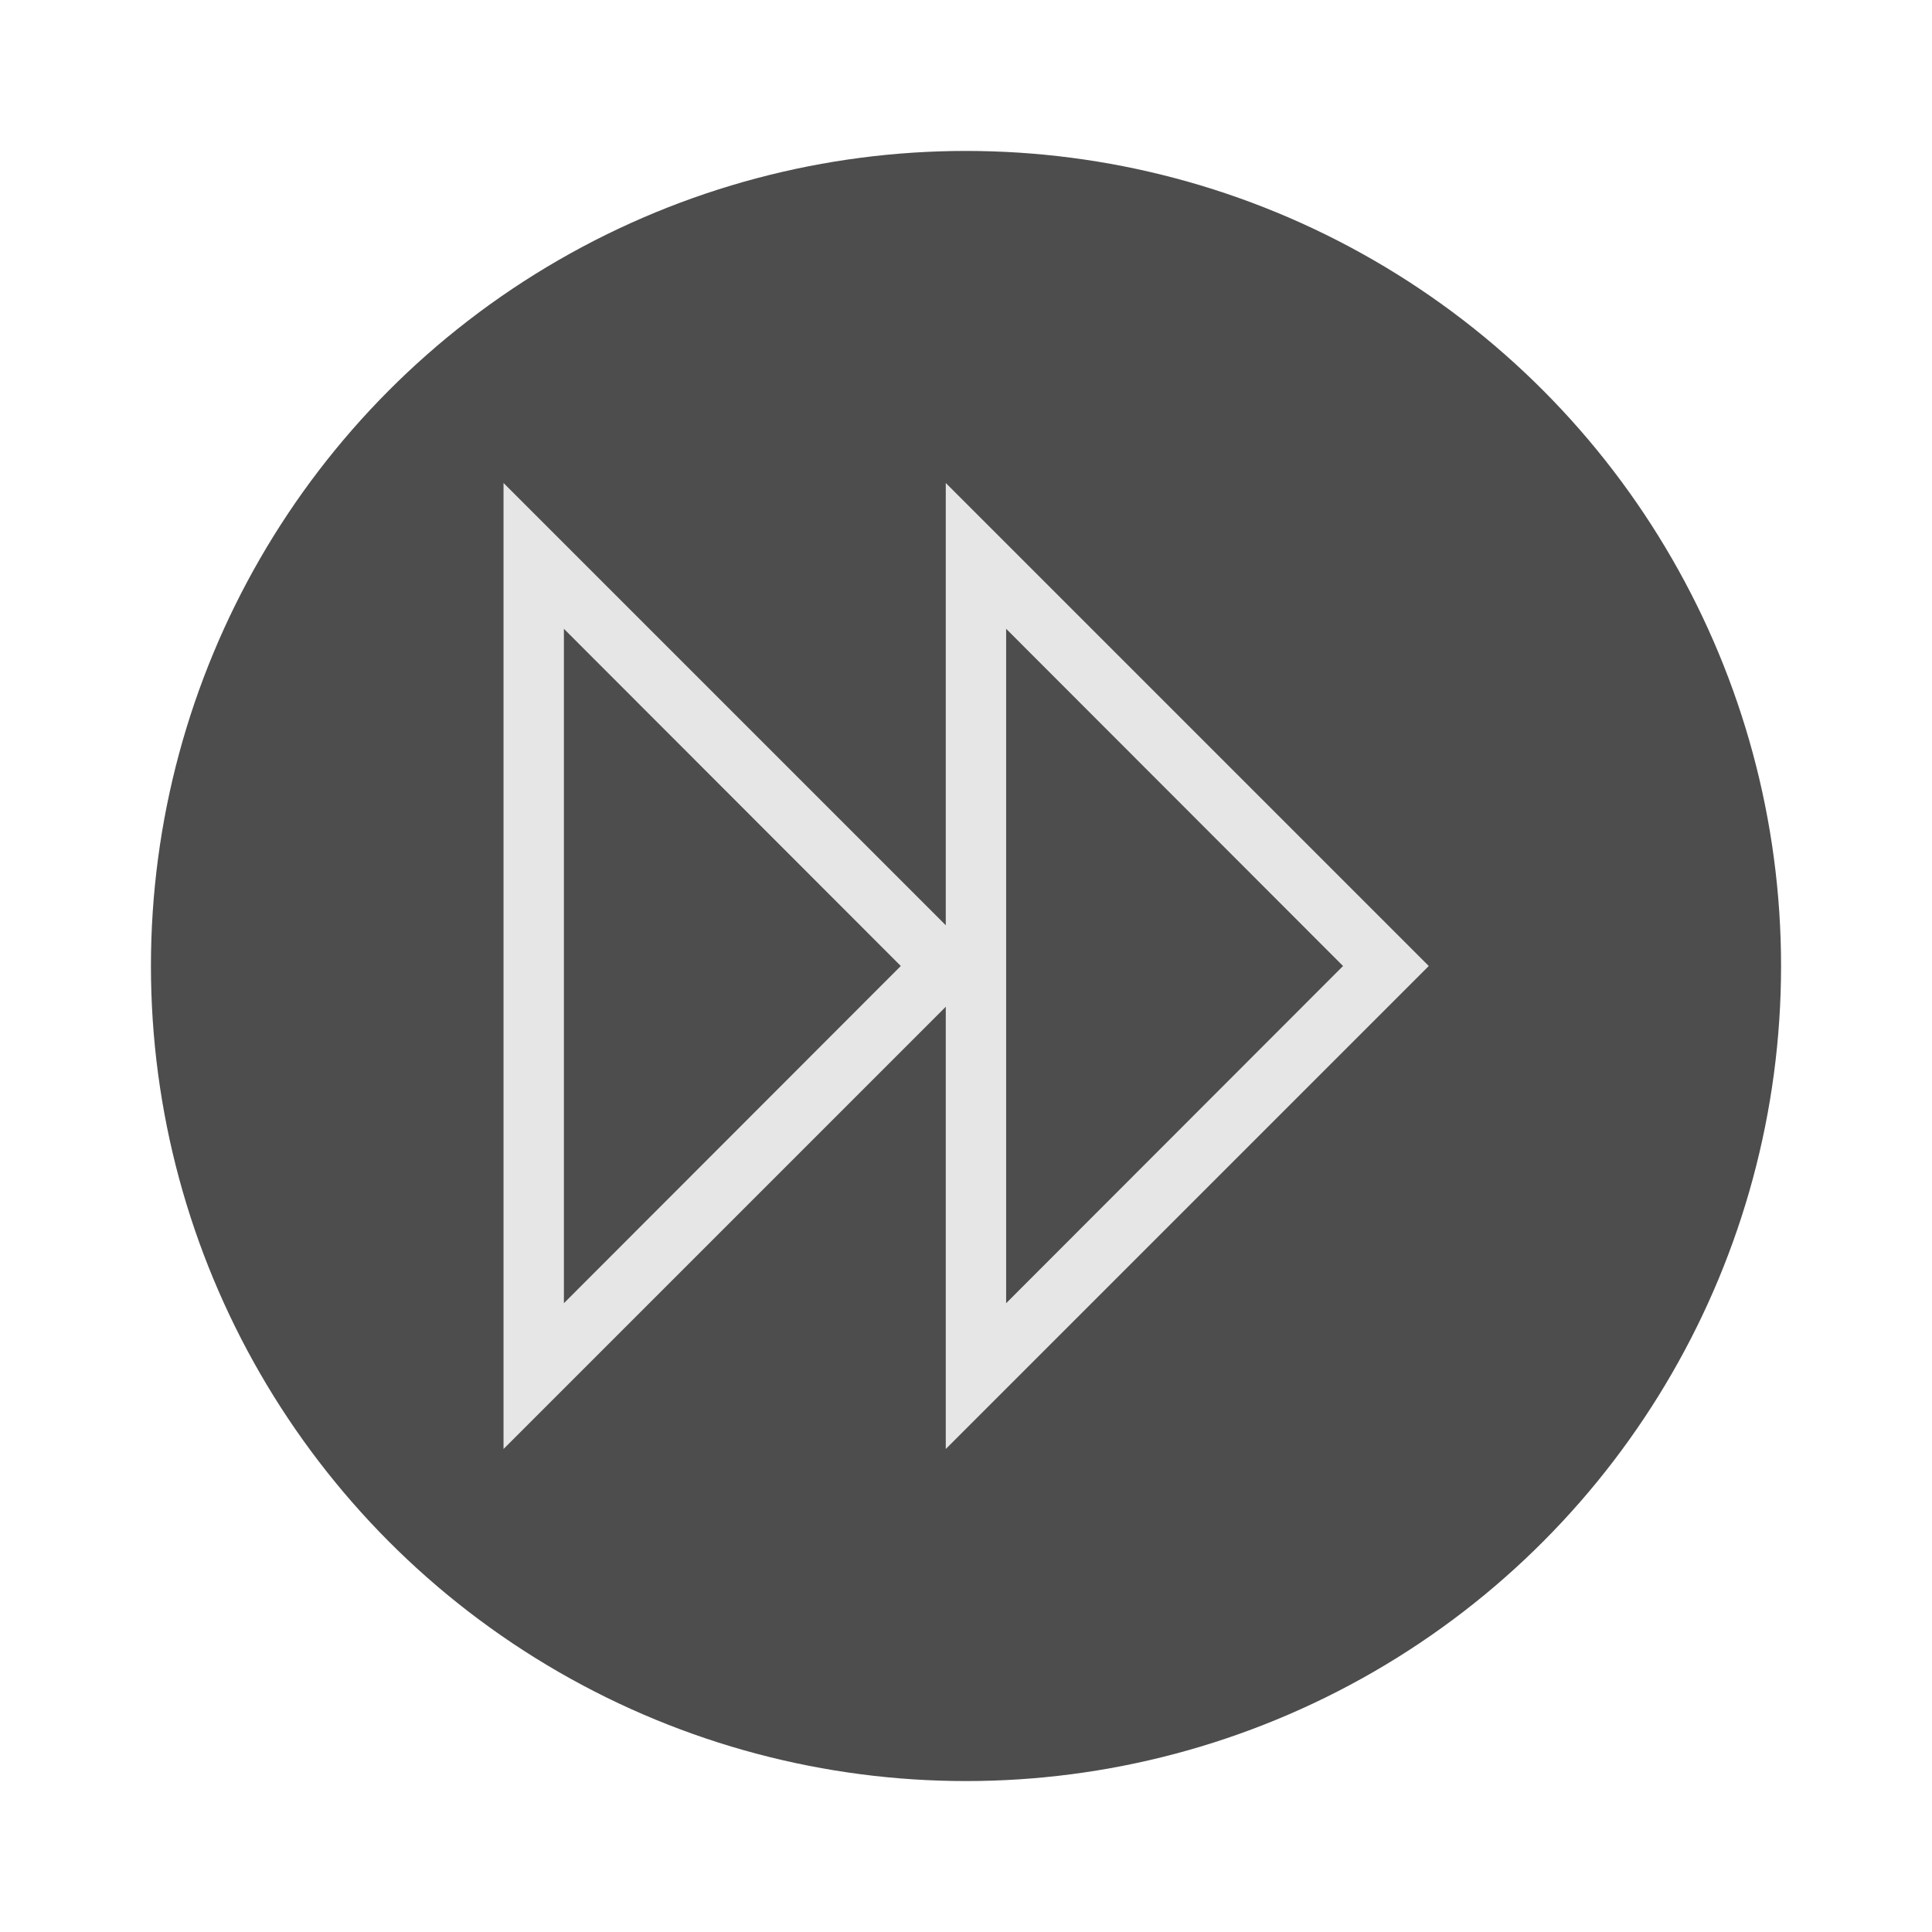 <svg xmlns="http://www.w3.org/2000/svg" viewBox="0 0 64 64"><g id="highlight"><circle cx="32" cy="32" r="27" style="fill:#4d4d4d"/></g><g id="quadrato_centratore" data-name="quadrato centratore"><rect width="64" height="64" style="fill:none"/></g><g id="icona"><path d="M18.68,20.83,29.84,32,18.68,43.17V20.83m-2-4.83V48l16-16-16-16Z" style="fill:#e6e6e6"/><path d="M33.33,20.83,44.49,32,33.33,43.17V20.83m-2-4.83V48l16-16-16-16Z" style="fill:#e6e6e6"/></g></svg>